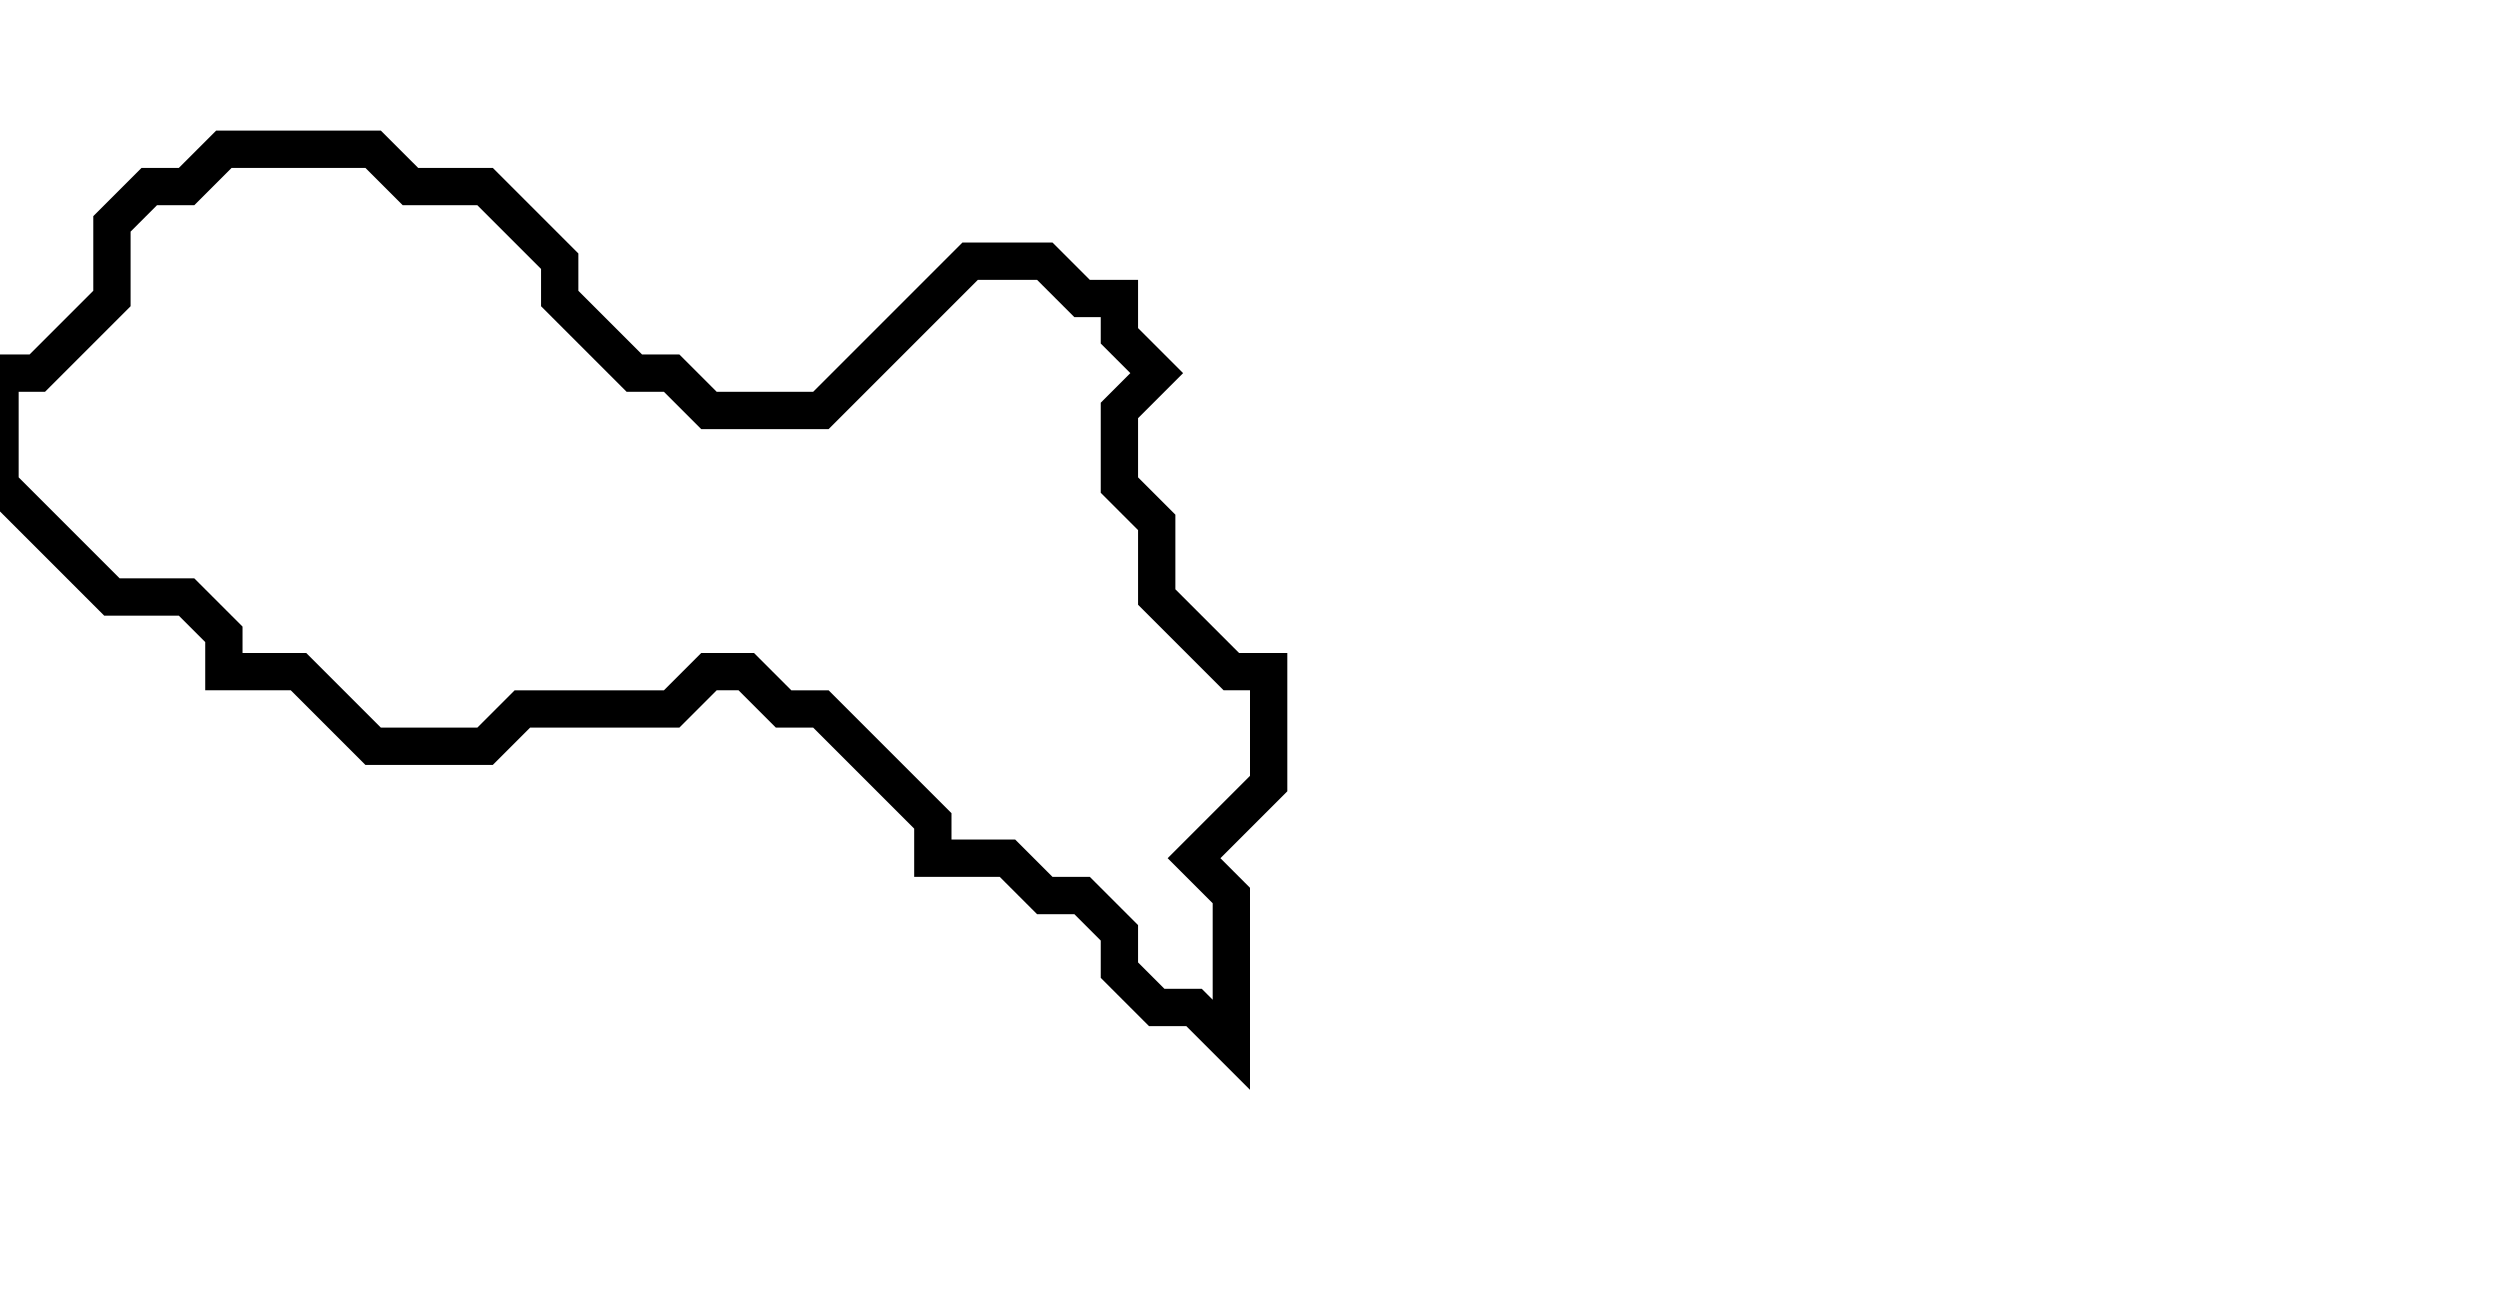 <svg xmlns="http://www.w3.org/2000/svg" width="67" height="35">
  <path d="M 6,4 L 5,5 L 4,5 L 3,6 L 3,8 L 1,10 L 0,10 L 0,13 L 3,16 L 5,16 L 6,17 L 6,18 L 8,18 L 10,20 L 13,20 L 14,19 L 18,19 L 19,18 L 20,18 L 21,19 L 22,19 L 25,22 L 25,23 L 27,23 L 28,24 L 29,24 L 30,25 L 30,26 L 31,27 L 32,27 L 33,28 L 33,24 L 32,23 L 34,21 L 34,18 L 33,18 L 31,16 L 31,14 L 30,13 L 30,11 L 31,10 L 30,9 L 30,8 L 29,8 L 28,7 L 26,7 L 22,11 L 19,11 L 18,10 L 17,10 L 15,8 L 15,7 L 13,5 L 11,5 L 10,4 Z" fill="none" stroke="black" stroke-width="1"/>
</svg>
